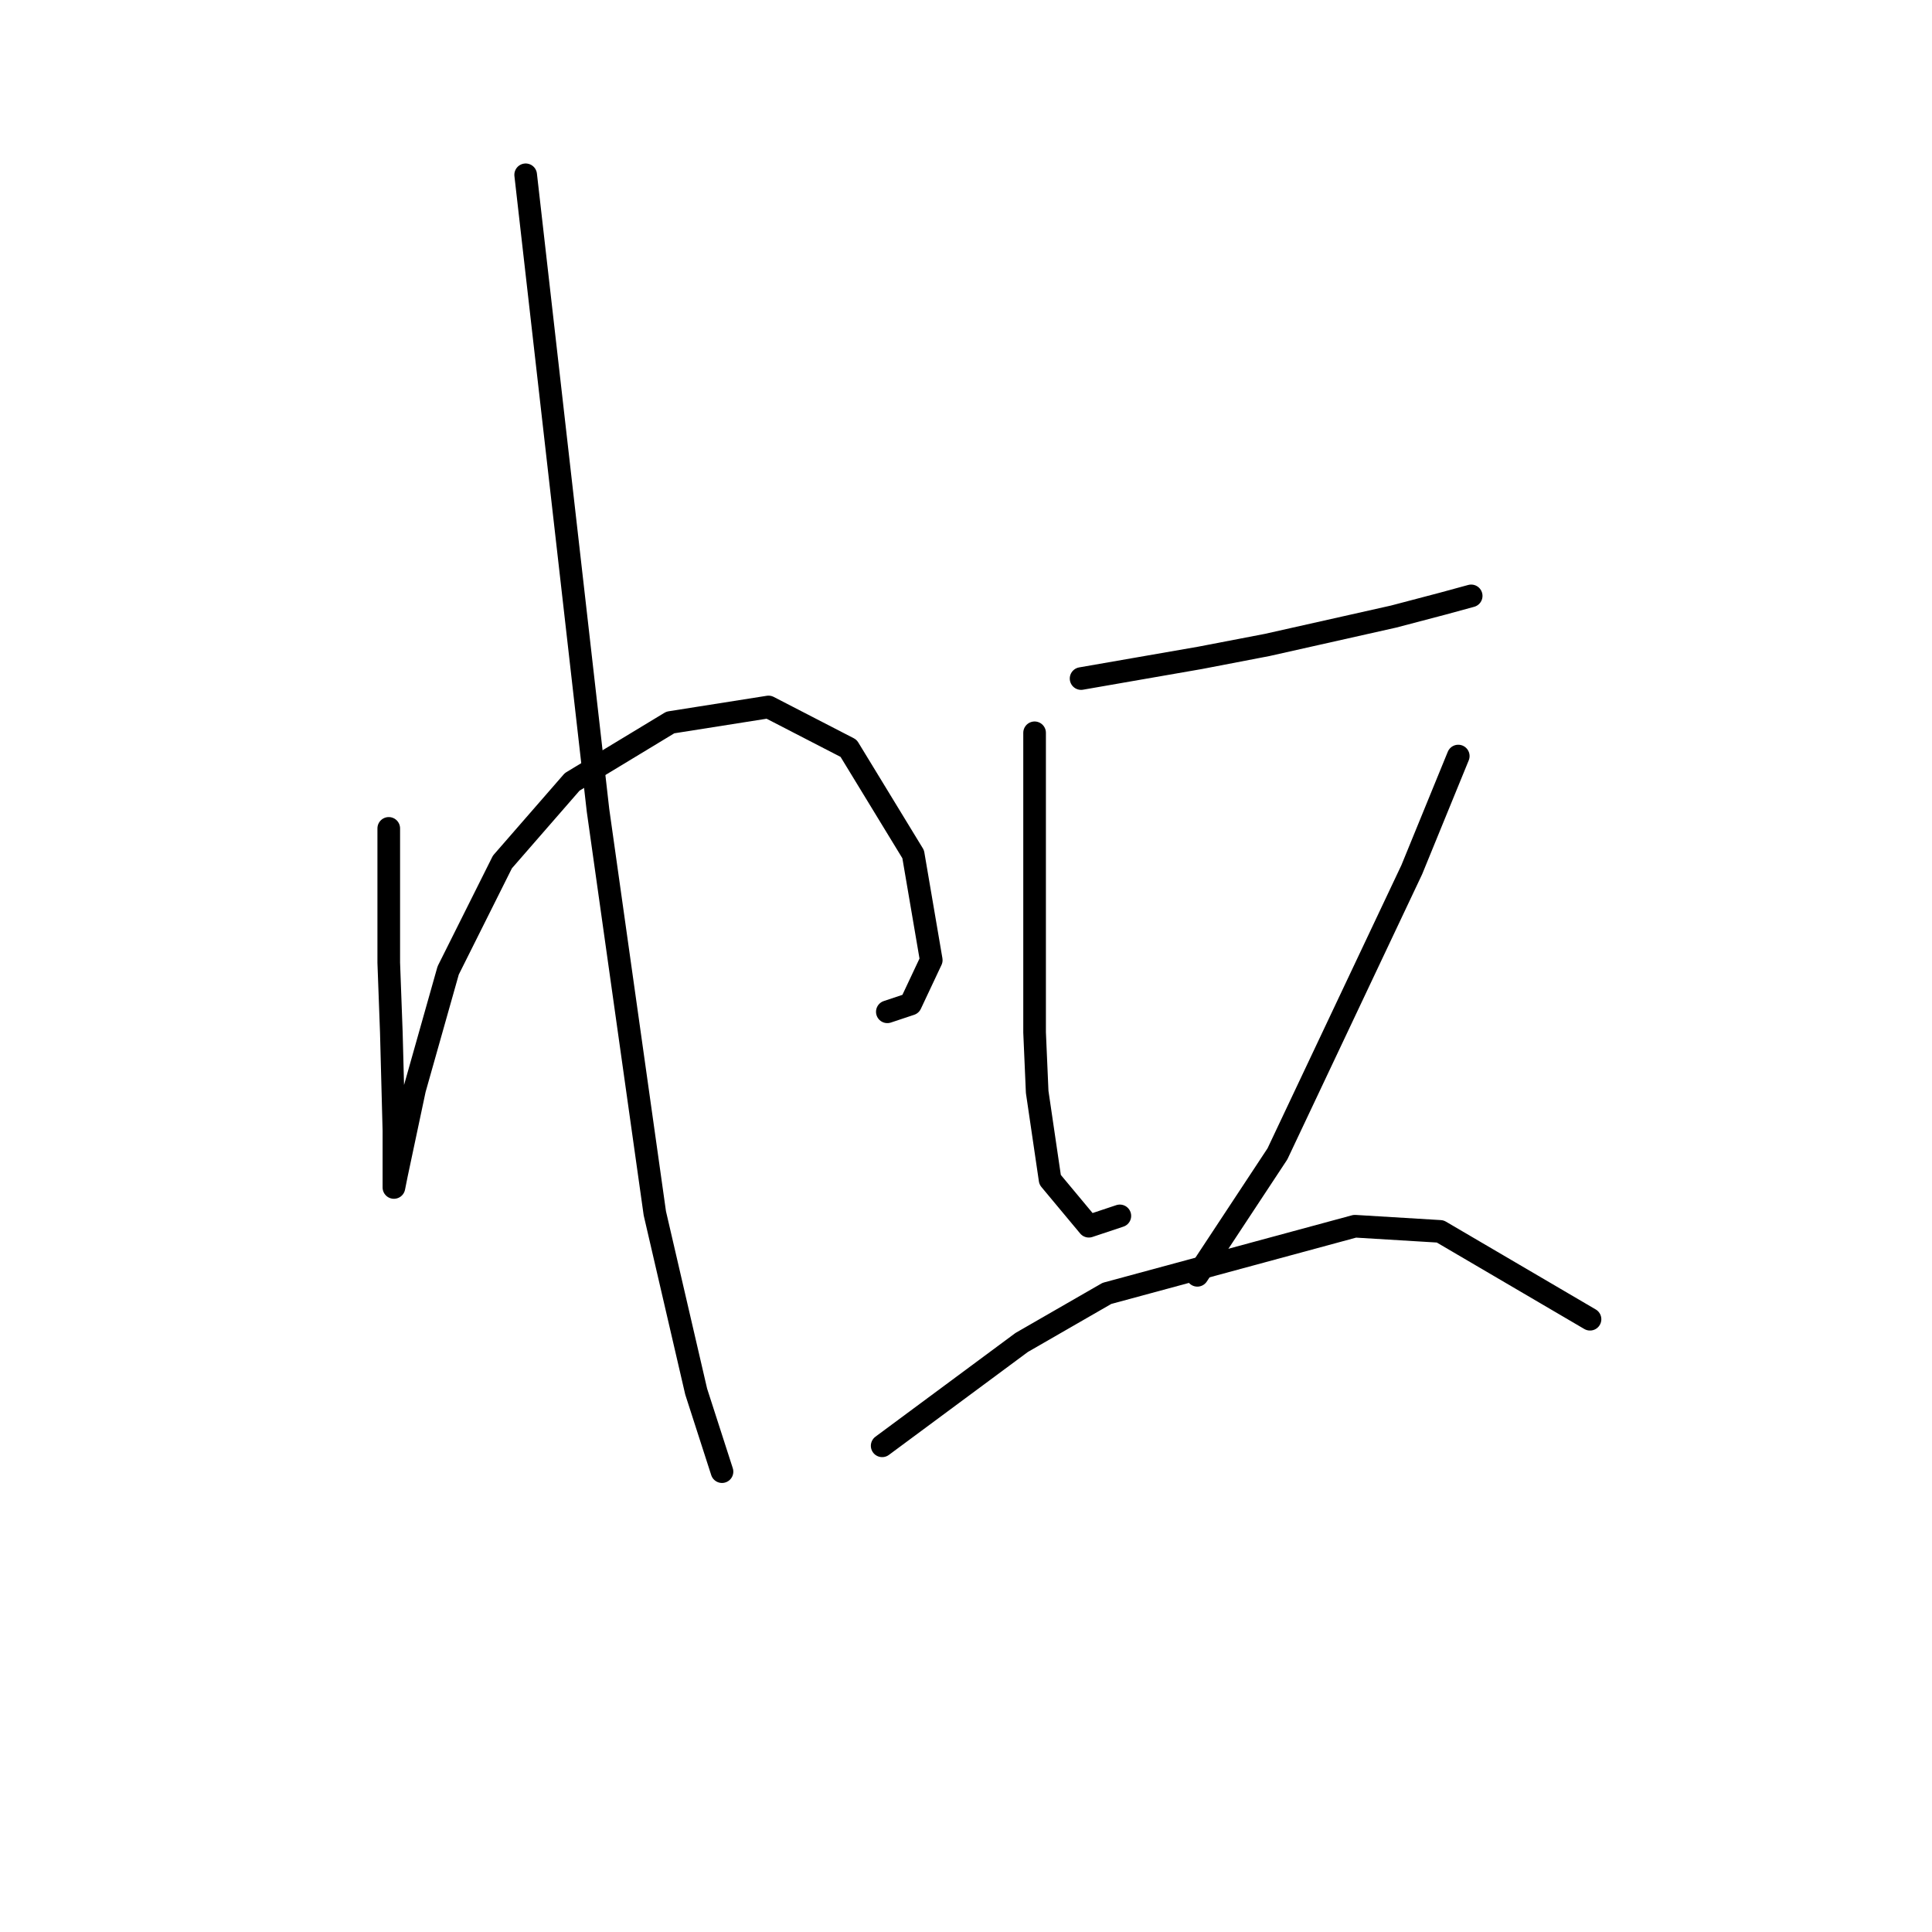 <?xml version="1.0" standalone="no"?>
    <svg width="256" height="256" xmlns="http://www.w3.org/2000/svg" version="1.1">
    <polyline stroke="black" stroke-width="3" stroke-linecap="round" fill="transparent" stroke-linejoin="round" points="51.512 109.766 51.512 118.666 51.512 127.566 51.854 136.808 52.196 149.816 52.196 155.635 52.196 157.346 52.539 155.635 54.935 144.339 59.385 128.592 66.573 114.216 75.816 103.604 88.823 95.731 101.831 93.677 112.442 99.154 121 113.189 123.396 127.223 120.658 133.042 117.577 134.069 117.577 134.069 " />
        <polyline stroke="black" stroke-width="3" stroke-linecap="round" fill="transparent" stroke-linejoin="round" points="69.654 23.162 74.446 65.266 79.239 107.369 86.769 160.769 92.246 184.389 95.669 195 95.669 195 " />
        <polyline stroke="black" stroke-width="3" stroke-linecap="round" fill="transparent" stroke-linejoin="round" points="143.25 89.912 151.123 88.542 158.996 87.173 167.896 85.462 184.669 81.696 191.173 79.985 194.939 78.958 194.939 78.958 " />
        <polyline stroke="black" stroke-width="3" stroke-linecap="round" fill="transparent" stroke-linejoin="round" points="137.089 97.1 137.089 116.954 137.089 136.808 137.431 144.681 139.142 156.319 144.277 162.481 148.385 161.112 148.385 161.112 " />
        <polyline stroke="black" stroke-width="3" stroke-linecap="round" fill="transparent" stroke-linejoin="round" points="193.227 100.181 190.146 107.712 187.066 115.242 169.266 152.896 158.654 168.985 158.654 168.985 " />
        <polyline stroke="black" stroke-width="3" stroke-linecap="round" fill="transparent" stroke-linejoin="round" points="116.892 191.577 126.135 184.731 135.377 177.885 146.673 171.381 179.535 162.481 190.831 163.166 210.685 174.804 210.685 174.804 " />
        </svg>